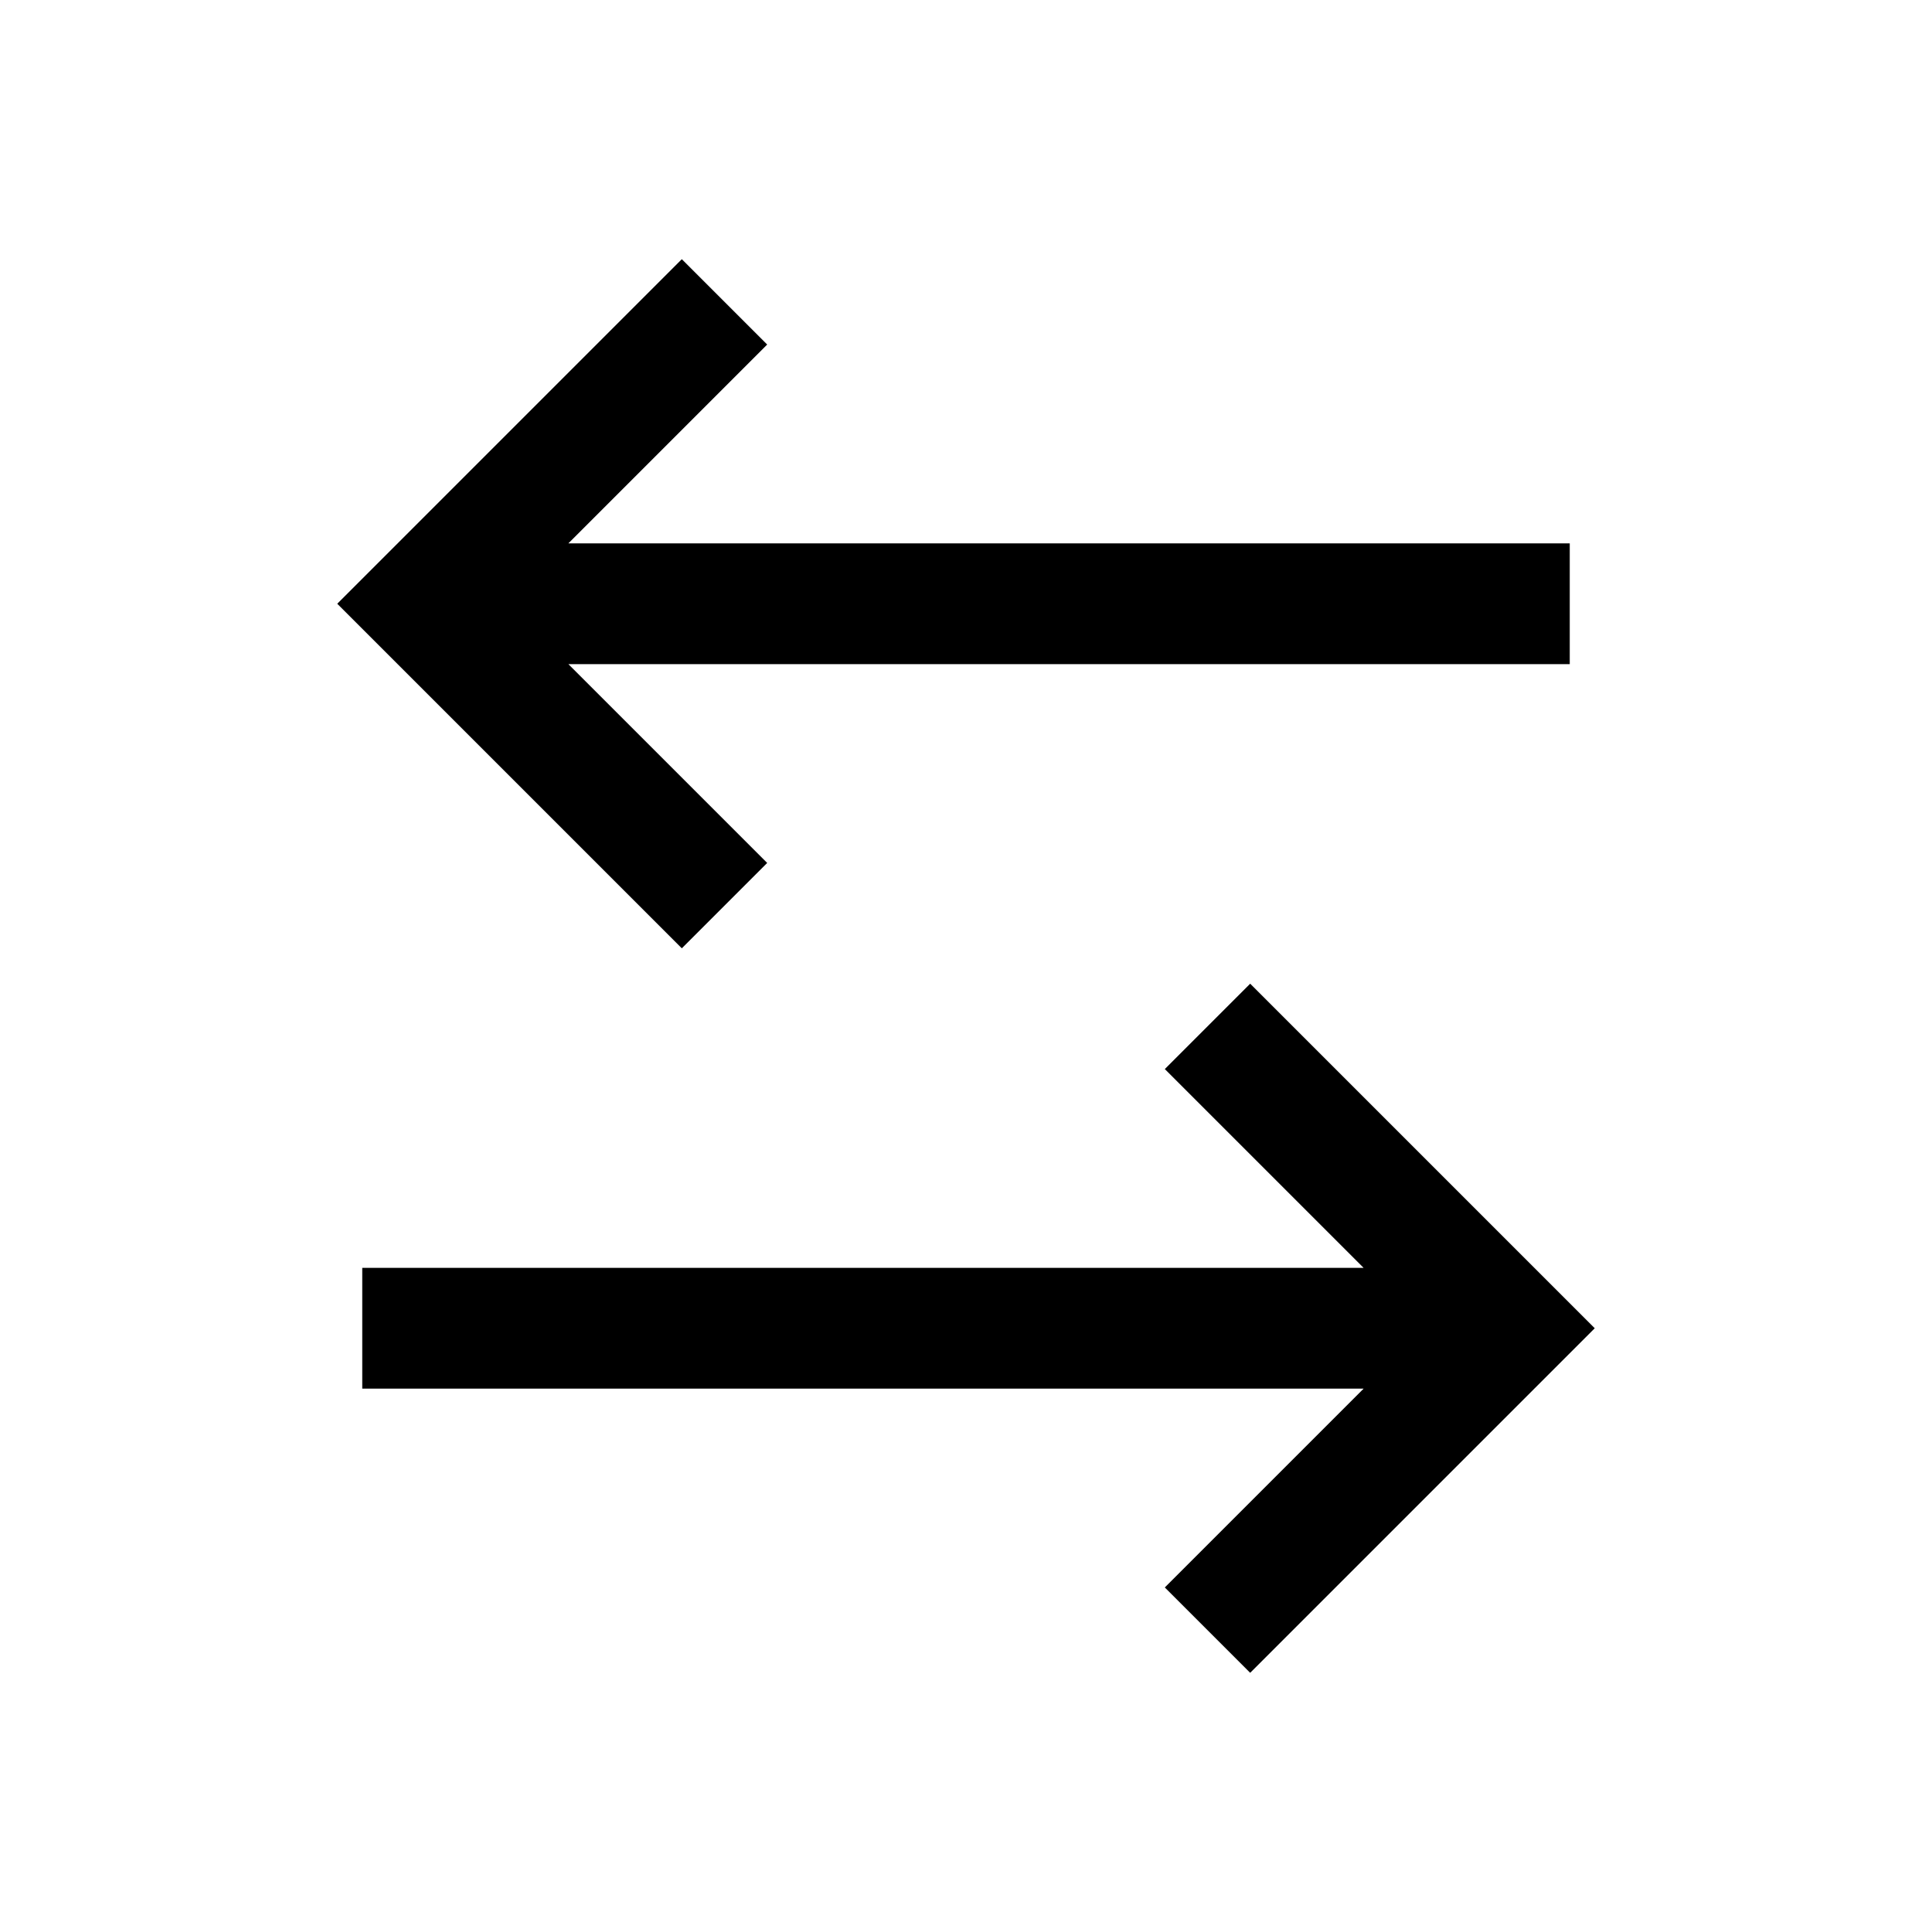 <svg xmlns="http://www.w3.org/2000/svg" viewBox="0 0 32 32">
  <g fill="none" fill-rule="evenodd">
    <path fill="currentColor" d="M7.707,10.293 L4.414,7 L21,7 L21,5 L4.414,5 L7.707,1.707 L6.293,0.293 L0.586,6 L6.293,11.707 L7.707,10.293 Z M15.707,12.293 L14.293,13.707 L17.586,17 L1,17 L1,19 L17.586,19 L14.293,22.293 L15.707,23.707 L21.414,18 L15.707,12.293 Z" transform="translate(5 4)"/>
  </g>
</svg>
